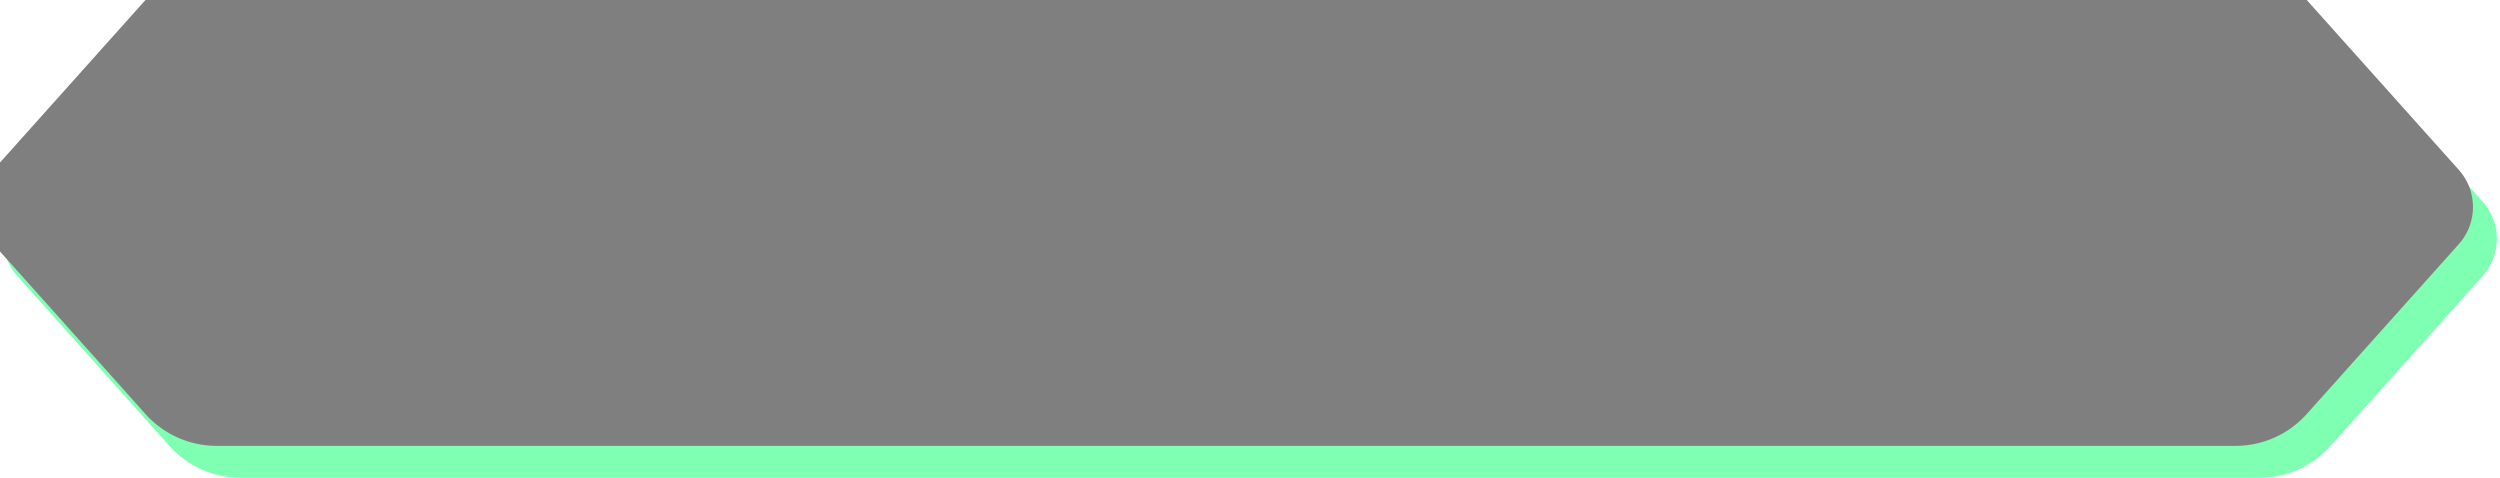 <svg width="314" height="60" xmlns="http://www.w3.org/2000/svg" xmlns:xlink="http://www.w3.org/1999/xlink">
    <defs>
        <filter x=".1%" y="-3.3%" width="99.8%" height="106.7%" filterUnits="objectBoundingBox" id="b">
            <feOffset dx="-3" dy="-4" in="SourceAlpha" result="shadowOffsetInner1"/>
            <feComposite in="shadowOffsetInner1" in2="SourceAlpha" operator="arithmetic" k2="-1" k3="1" result="shadowInnerInner1"/>
            <feColorMatrix values="0 0 0 0 0 0 0 0 0 0 0 0 0 0 0 0 0 0 0.3 0" in="shadowInnerInner1"/>
        </filter>
        <path d="M32.217 0h253.566a12 12 0 0 1 8.941 3.997l19.097 21.334a7 7 0 0 1 0 9.338l-19.097 21.334a12 12 0 0 1-8.94 3.997H32.216a12 12 0 0 1-8.941-3.997L4.179 34.67a7 7 0 0 1 0-9.338L23.276 3.997A12 12 0 0 1 32.216 0z" id="a"/>
    </defs>
    <g transform="translate(-2)" fill="none" fill-rule="evenodd" opacity=".5">
        <use fill="#00FF64" xlink:href="#a"/>
        <use fill="#000" filter="url(#b)" xlink:href="#a"/>
    </g>
</svg>
